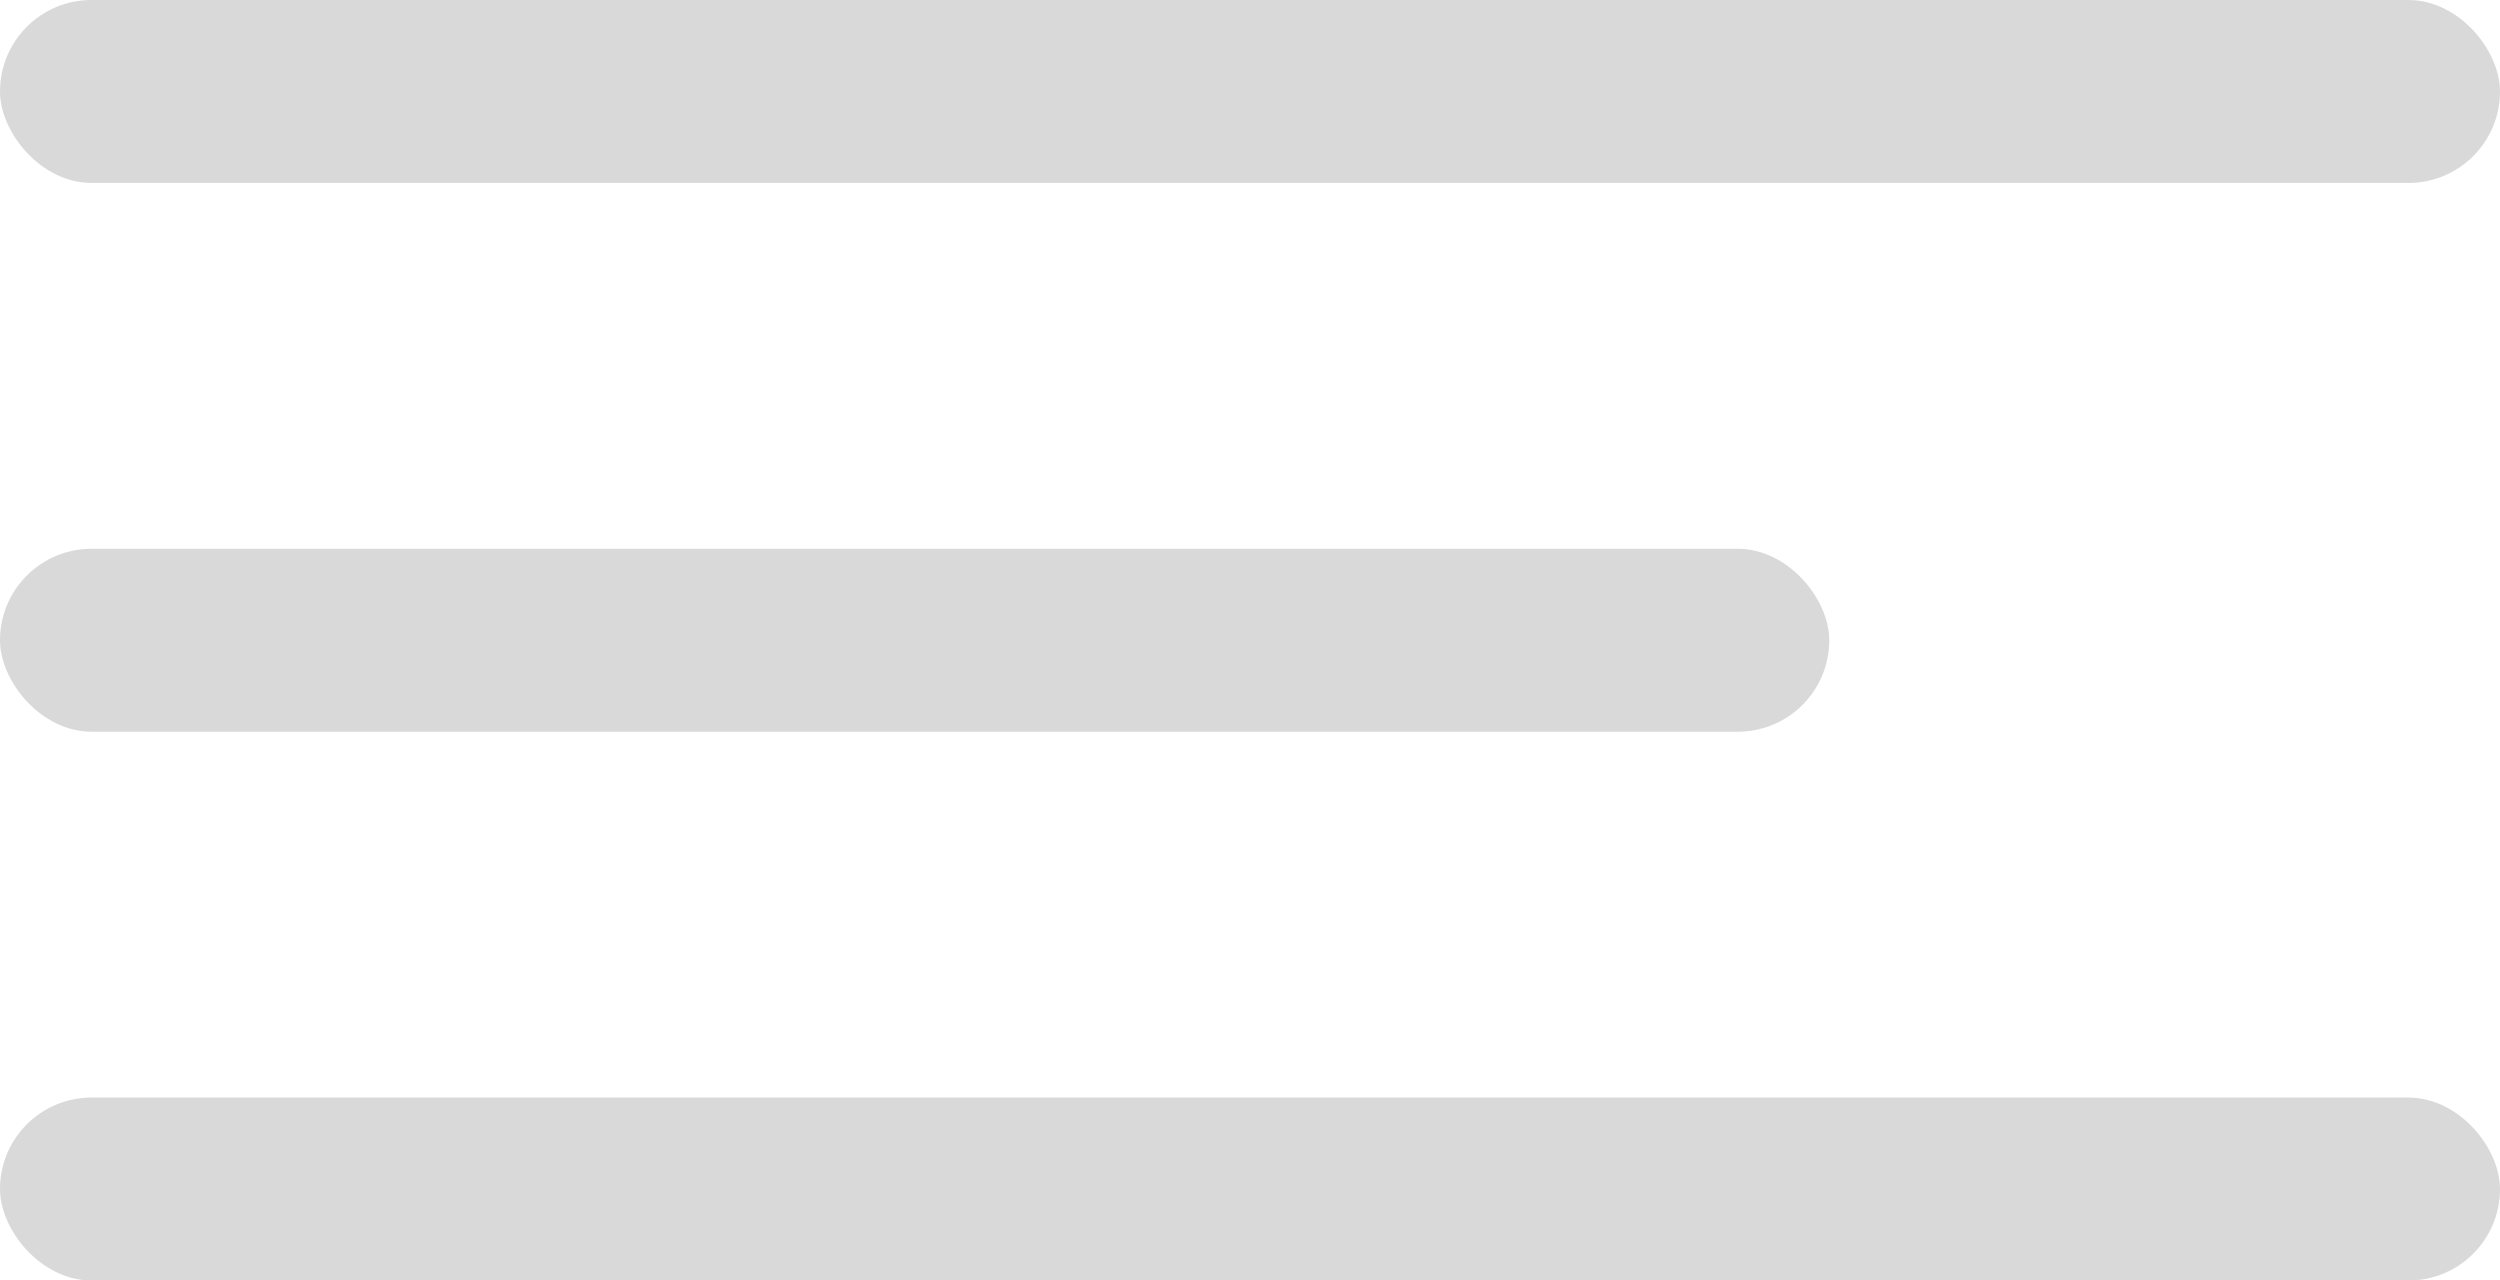 <svg width="41" height="21" viewBox="0 0 41 21" fill="none" xmlns="http://www.w3.org/2000/svg">
<rect y="18" width="41" height="3" rx="1.5" fill="#D9D9D9"/>
<rect y="9" width="30" height="3" rx="1.5" fill="#D9D9D9"/>
<rect width="41" height="3" rx="1.5" fill="#D9D9D9"/>
</svg>
